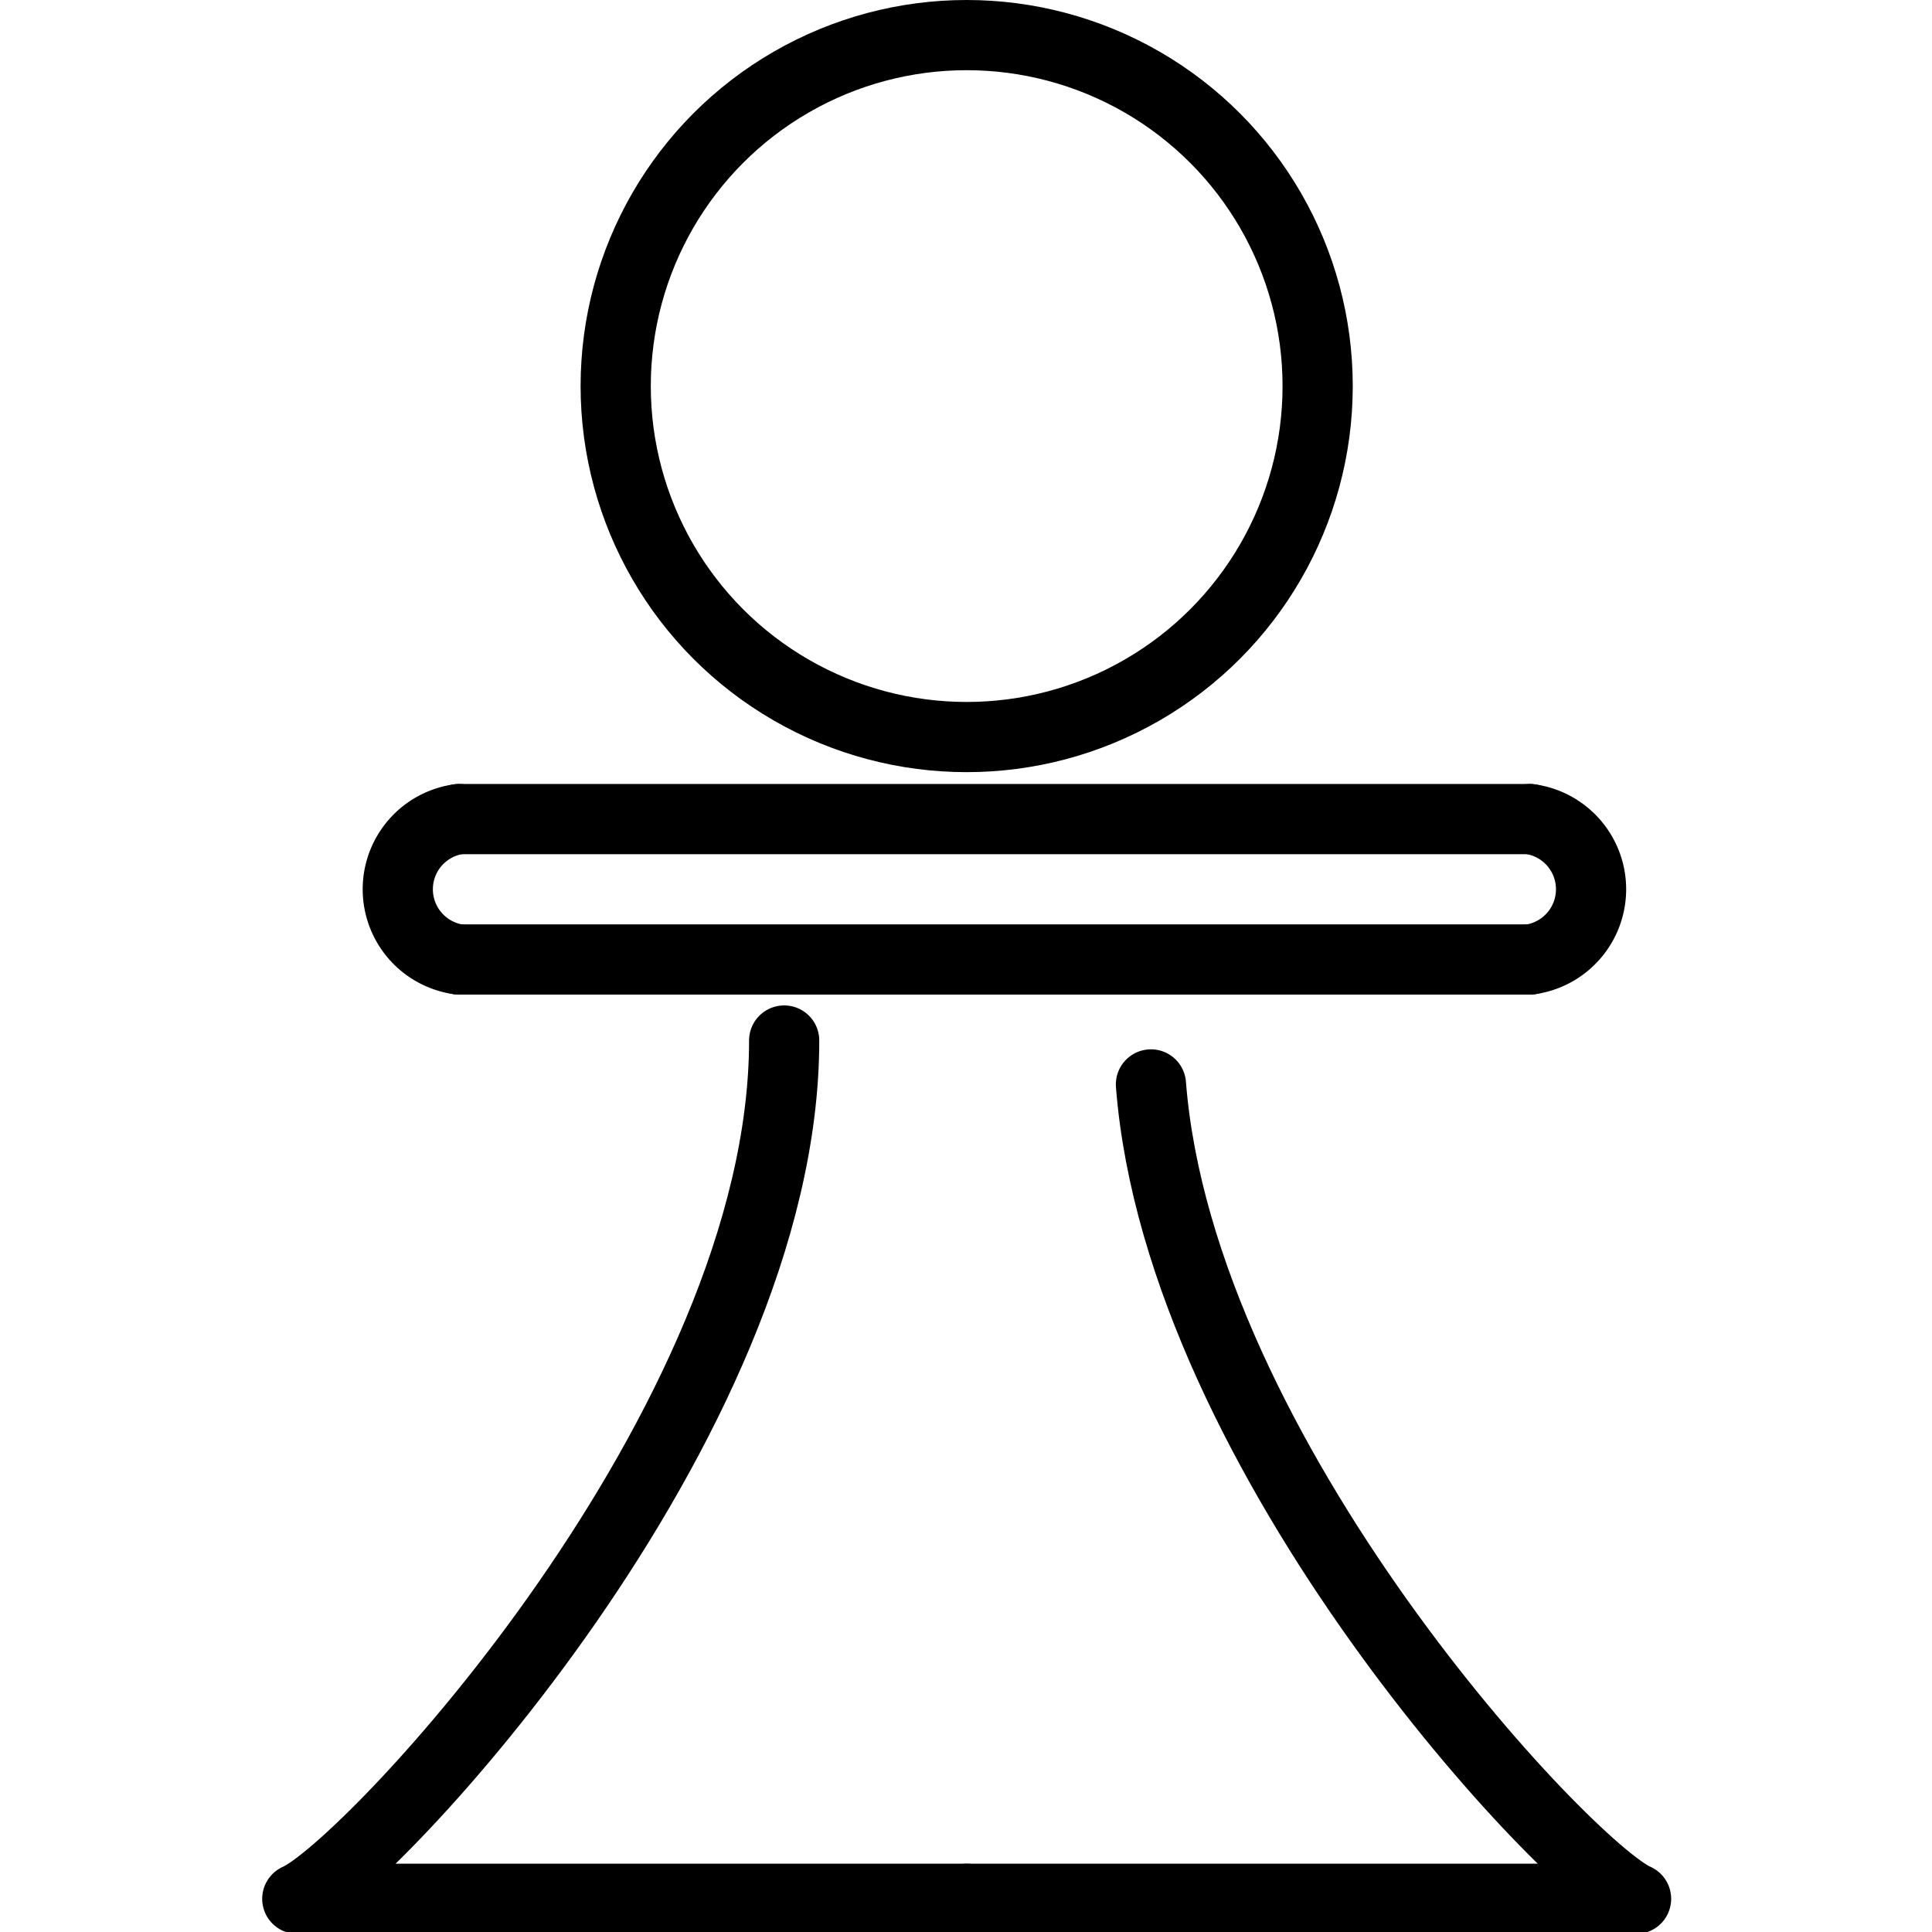 <svg xmlns="http://www.w3.org/2000/svg" width="24" height="24" viewBox="0 0 24 24"> <g transform="translate(3.257 0.0) scale(0.436)">
  
  <g
     id="line"
     transform="translate(-15.928,-6)">
    <circle
       cx="36"
       cy="17"
       r="10"
       fill="none"
       stroke="#000"
       stroke-linecap="round"
       stroke-linejoin="round"
       stroke-width="2"
       id="circle2" />
    <path
       fill="none"
       stroke="#000"
       stroke-linecap="round"
       stroke-linejoin="round"
       stroke-width="2"
       d="m 21.534,29.337 a 2.019,2.019 0 0 0 0,4"
       id="path4" />
    <path
       fill="none"
       stroke="#000"
       stroke-linecap="round"
       stroke-linejoin="round"
       stroke-width="2"
       d="M 30.8,35.646 C 30.8,46.613 18.943,59.22 16.928,60.1 H 36"
       id="path6" />
    <path
       fill="none"
       stroke="#000"
       stroke-linecap="round"
       stroke-linejoin="round"
       stroke-width="2"
       d="M 41.25,36.897 C 42.083,47.55 53.133,59.254 55.072,60.1 H 36"
       id="path8" />
    <path
       fill="none"
       stroke="#000"
       stroke-linecap="round"
       stroke-linejoin="round"
       stroke-width="2"
       d="m 52.047,33.337 a 2.019,2.019 0 0 0 0,-4"
       id="path10" />
    <line
       x1="21.534"
       x2="52.047"
       y1="29.337"
       y2="29.337"
       fill="none"
       stroke="#000"
       stroke-linecap="round"
       stroke-linejoin="round"
       stroke-width="2"
       id="line12" />
    <line
       x1="21.534"
       x2="52.047"
       y1="33.337"
       y2="33.337"
       fill="none"
       stroke="#000"
       stroke-linecap="round"
       stroke-linejoin="round"
       stroke-width="2"
       id="line14" />
  </g>
</g></svg>